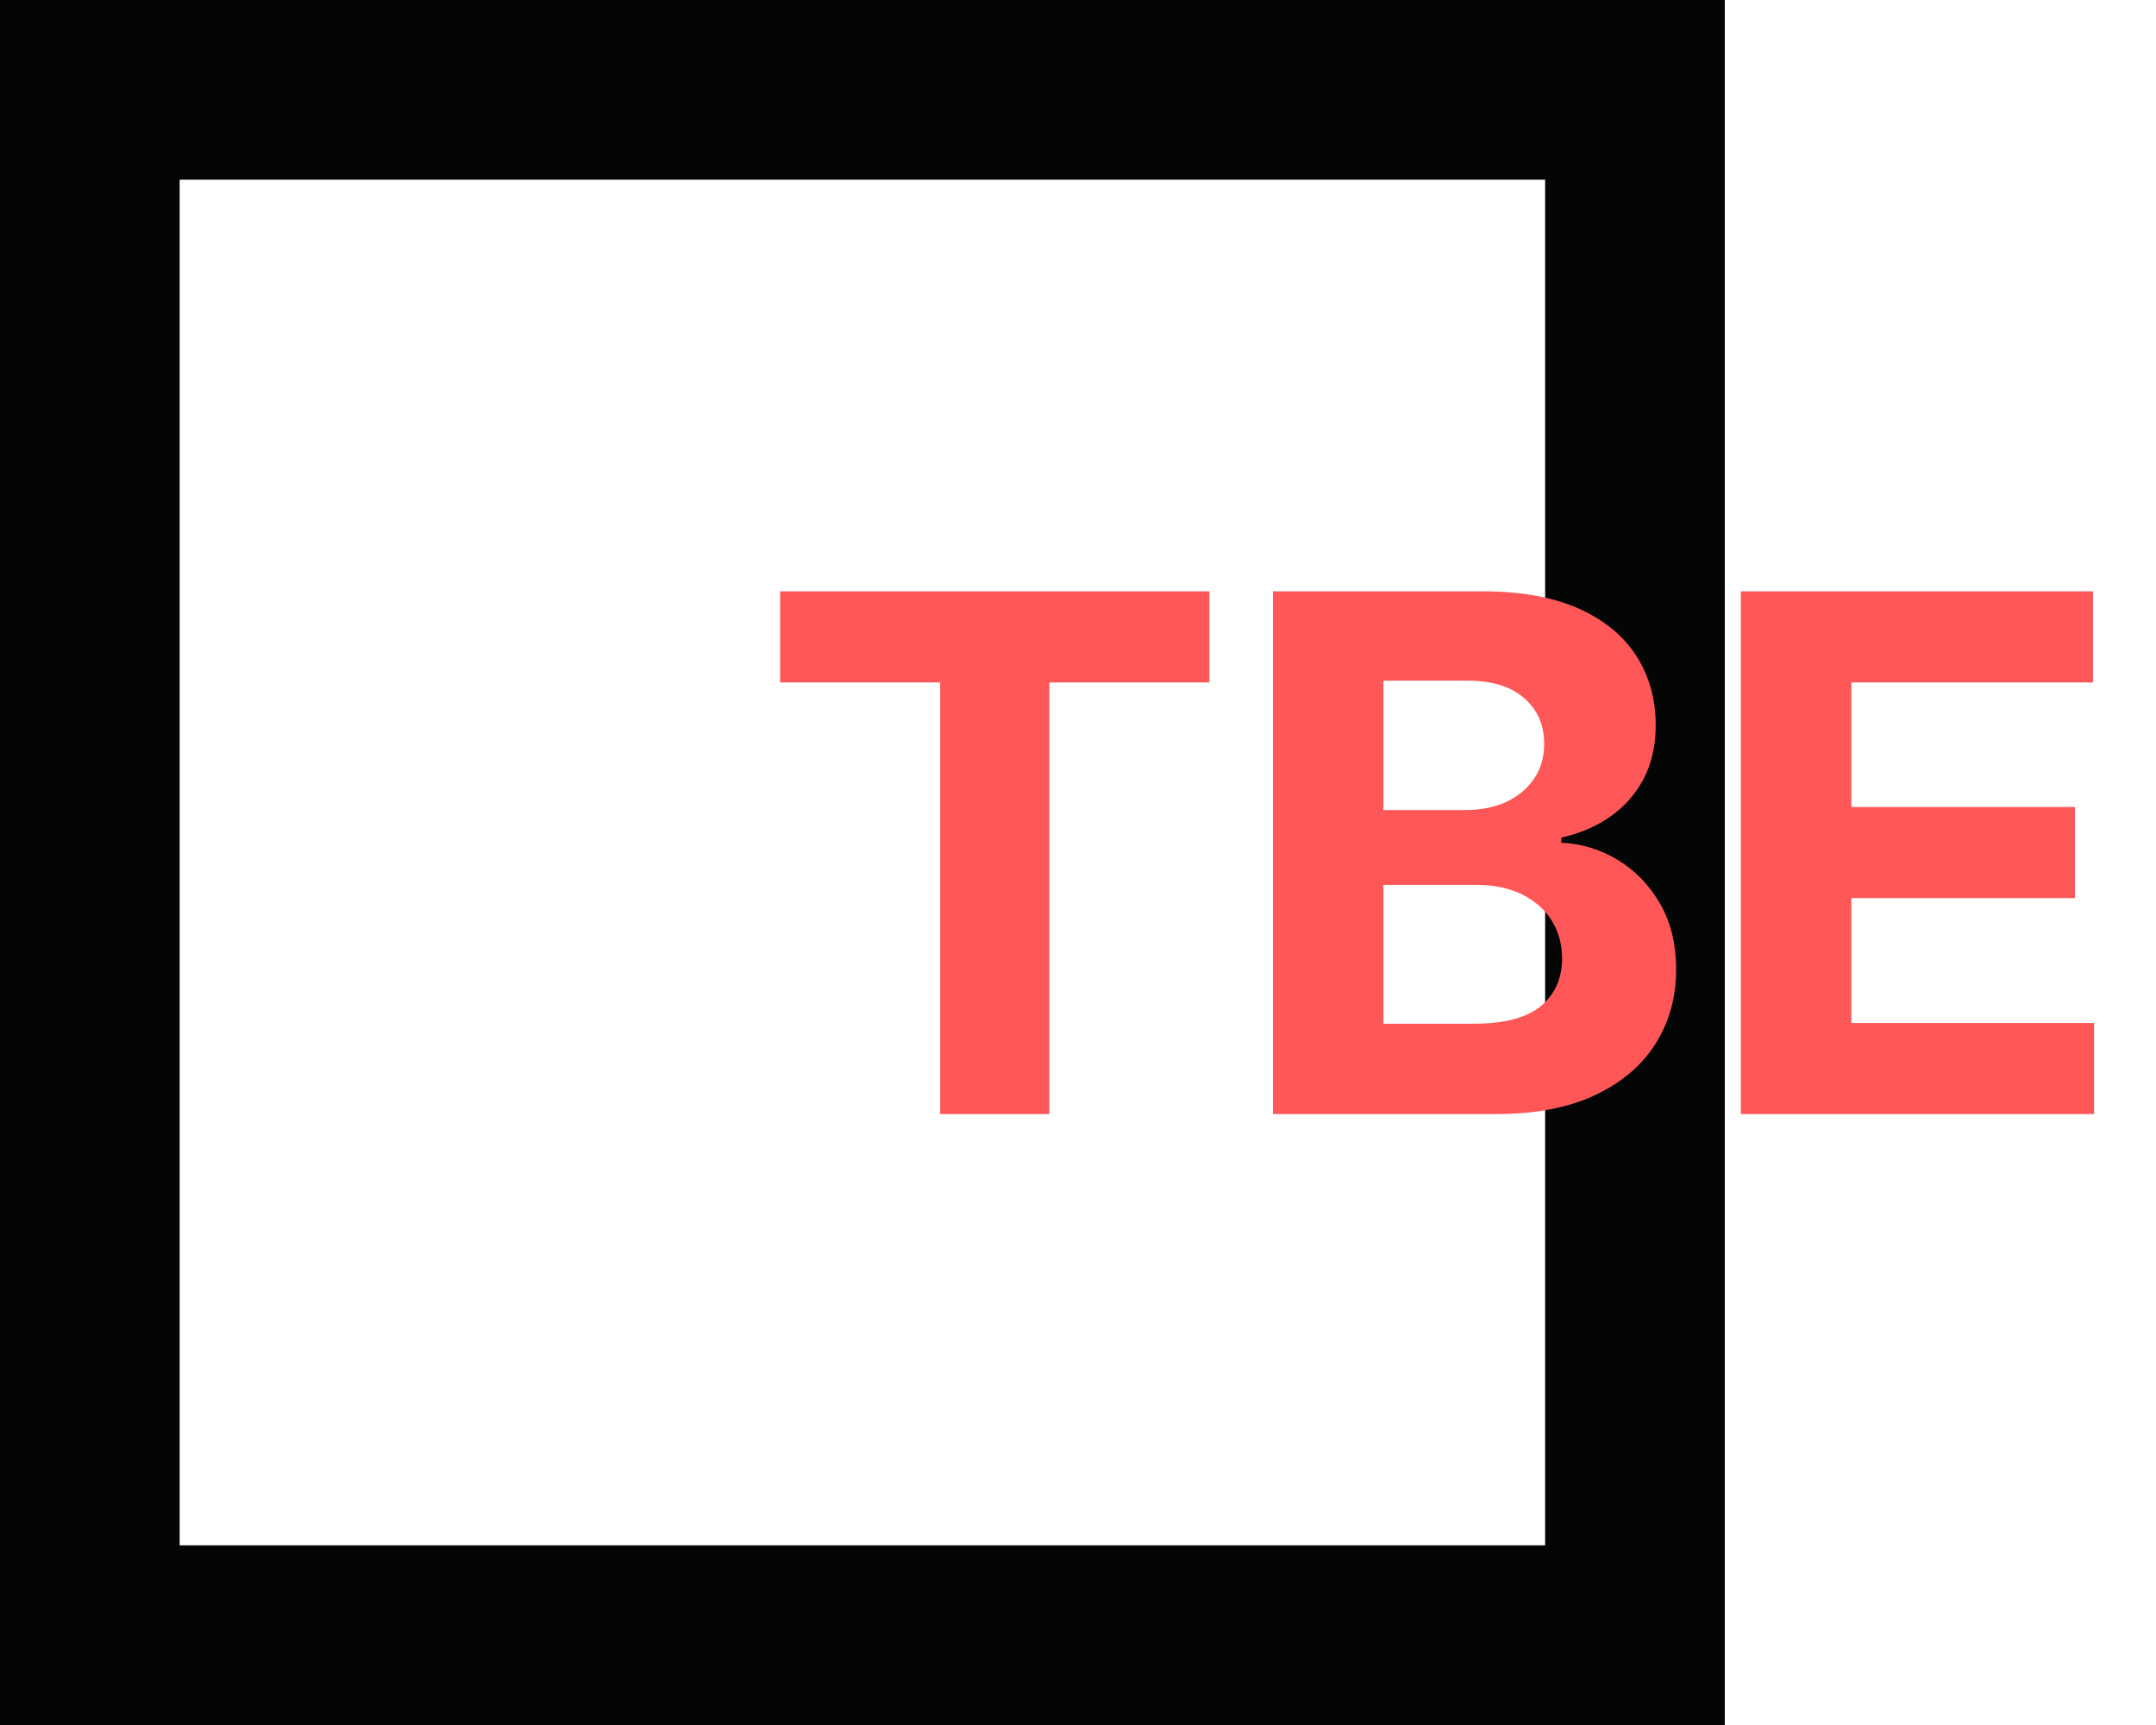 <svg width="60" height="48" viewBox="0 0 60 48" fill="none" xmlns="http://www.w3.org/2000/svg">
<rect x="2.5" y="2.5" width="43" height="43" stroke="#040505" stroke-width="5"/>
<path d="M21.71 18.99V16.454H33.656V18.99H29.203V31H26.163V18.99H21.71ZM35.424 31V16.454H41.247C42.318 16.454 43.21 16.613 43.925 16.93C44.64 17.248 45.177 17.688 45.537 18.251C45.897 18.81 46.077 19.454 46.077 20.183C46.077 20.751 45.963 21.251 45.736 21.682C45.509 22.108 45.196 22.458 44.799 22.733C44.406 23.003 43.956 23.195 43.449 23.308V23.45C44.003 23.474 44.522 23.63 45.005 23.919C45.492 24.208 45.888 24.613 46.191 25.134C46.494 25.65 46.645 26.265 46.645 26.98C46.645 27.752 46.453 28.441 46.07 29.047C45.691 29.648 45.13 30.124 44.387 30.474C43.643 30.825 42.727 31 41.638 31H35.424ZM38.499 28.486H41.006C41.863 28.486 42.488 28.322 42.881 27.996C43.274 27.664 43.471 27.224 43.471 26.675C43.471 26.272 43.373 25.917 43.179 25.609C42.985 25.302 42.708 25.06 42.348 24.885C41.993 24.71 41.569 24.622 41.077 24.622H38.499V28.486ZM38.499 22.541H40.779C41.2 22.541 41.574 22.468 41.901 22.321C42.232 22.169 42.493 21.956 42.682 21.682C42.876 21.407 42.973 21.078 42.973 20.695C42.973 20.169 42.786 19.745 42.412 19.423C42.043 19.101 41.517 18.94 40.836 18.94H38.499V22.541ZM48.446 31V16.454H58.247V18.99H51.522V22.456H57.743V24.991H51.522V28.465H58.276V31H48.446Z" fill="#FF5757"/>
</svg>
